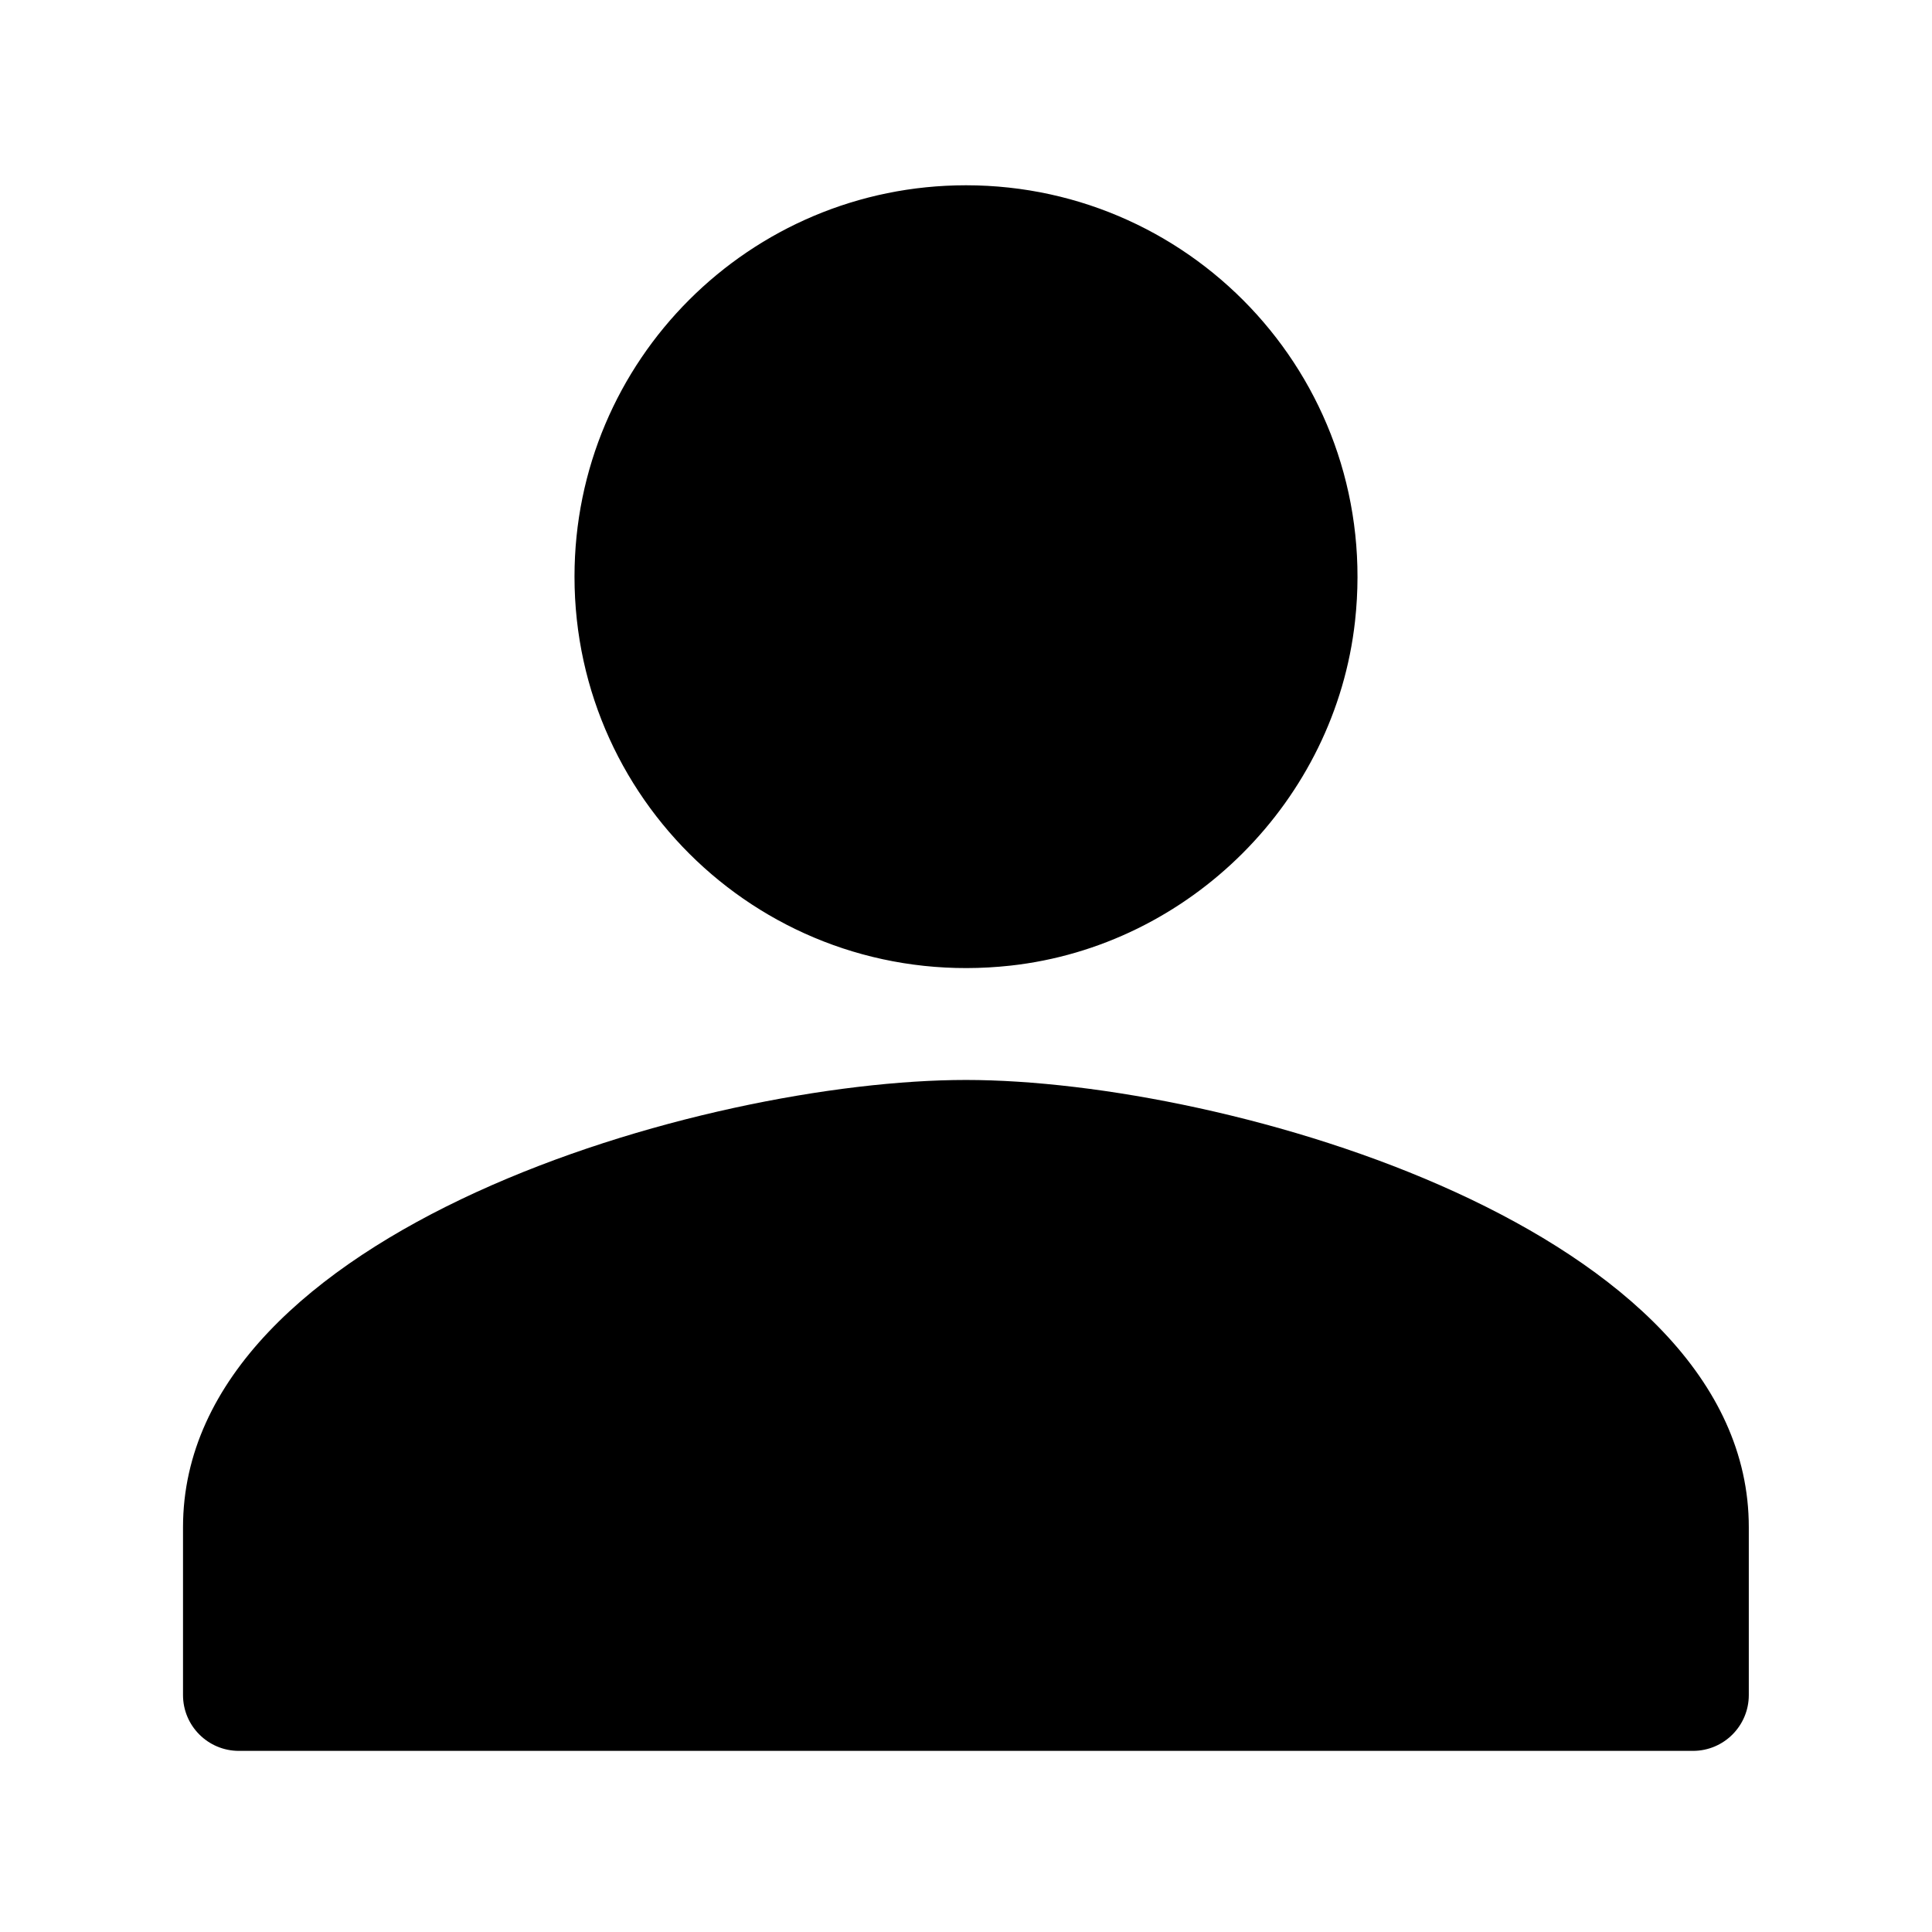 <?xml version="1.0" standalone="no"?><!DOCTYPE svg PUBLIC "-//W3C//DTD SVG 1.1//EN" "http://www.w3.org/Graphics/SVG/1.1/DTD/svg11.dtd"><svg t="1674824110889" class="icon" viewBox="0 0 1024 1024" version="1.1" xmlns="http://www.w3.org/2000/svg" p-id="16454" xmlns:xlink="http://www.w3.org/1999/xlink" width="64" height="64"><path d="M535.6 511.8c95.1-10.5 172.1-87.5 182.6-182.6C732 204 634.4 98.2 512 98.2c-114.6 0-207.5 92.8-207.5 207.4v0.1c0 122.4 105.9 219.9 231.1 206.1zM512 572.4c-138.5 0-415 79.4-415 237.1v88.9c0 16.4 13.3 29.6 29.6 29.6h770.7c16.4 0 29.6-13.3 29.6-29.6v-88.9C927 651.9 650.5 572.4 512 572.4z" p-id="16455"></path></svg>